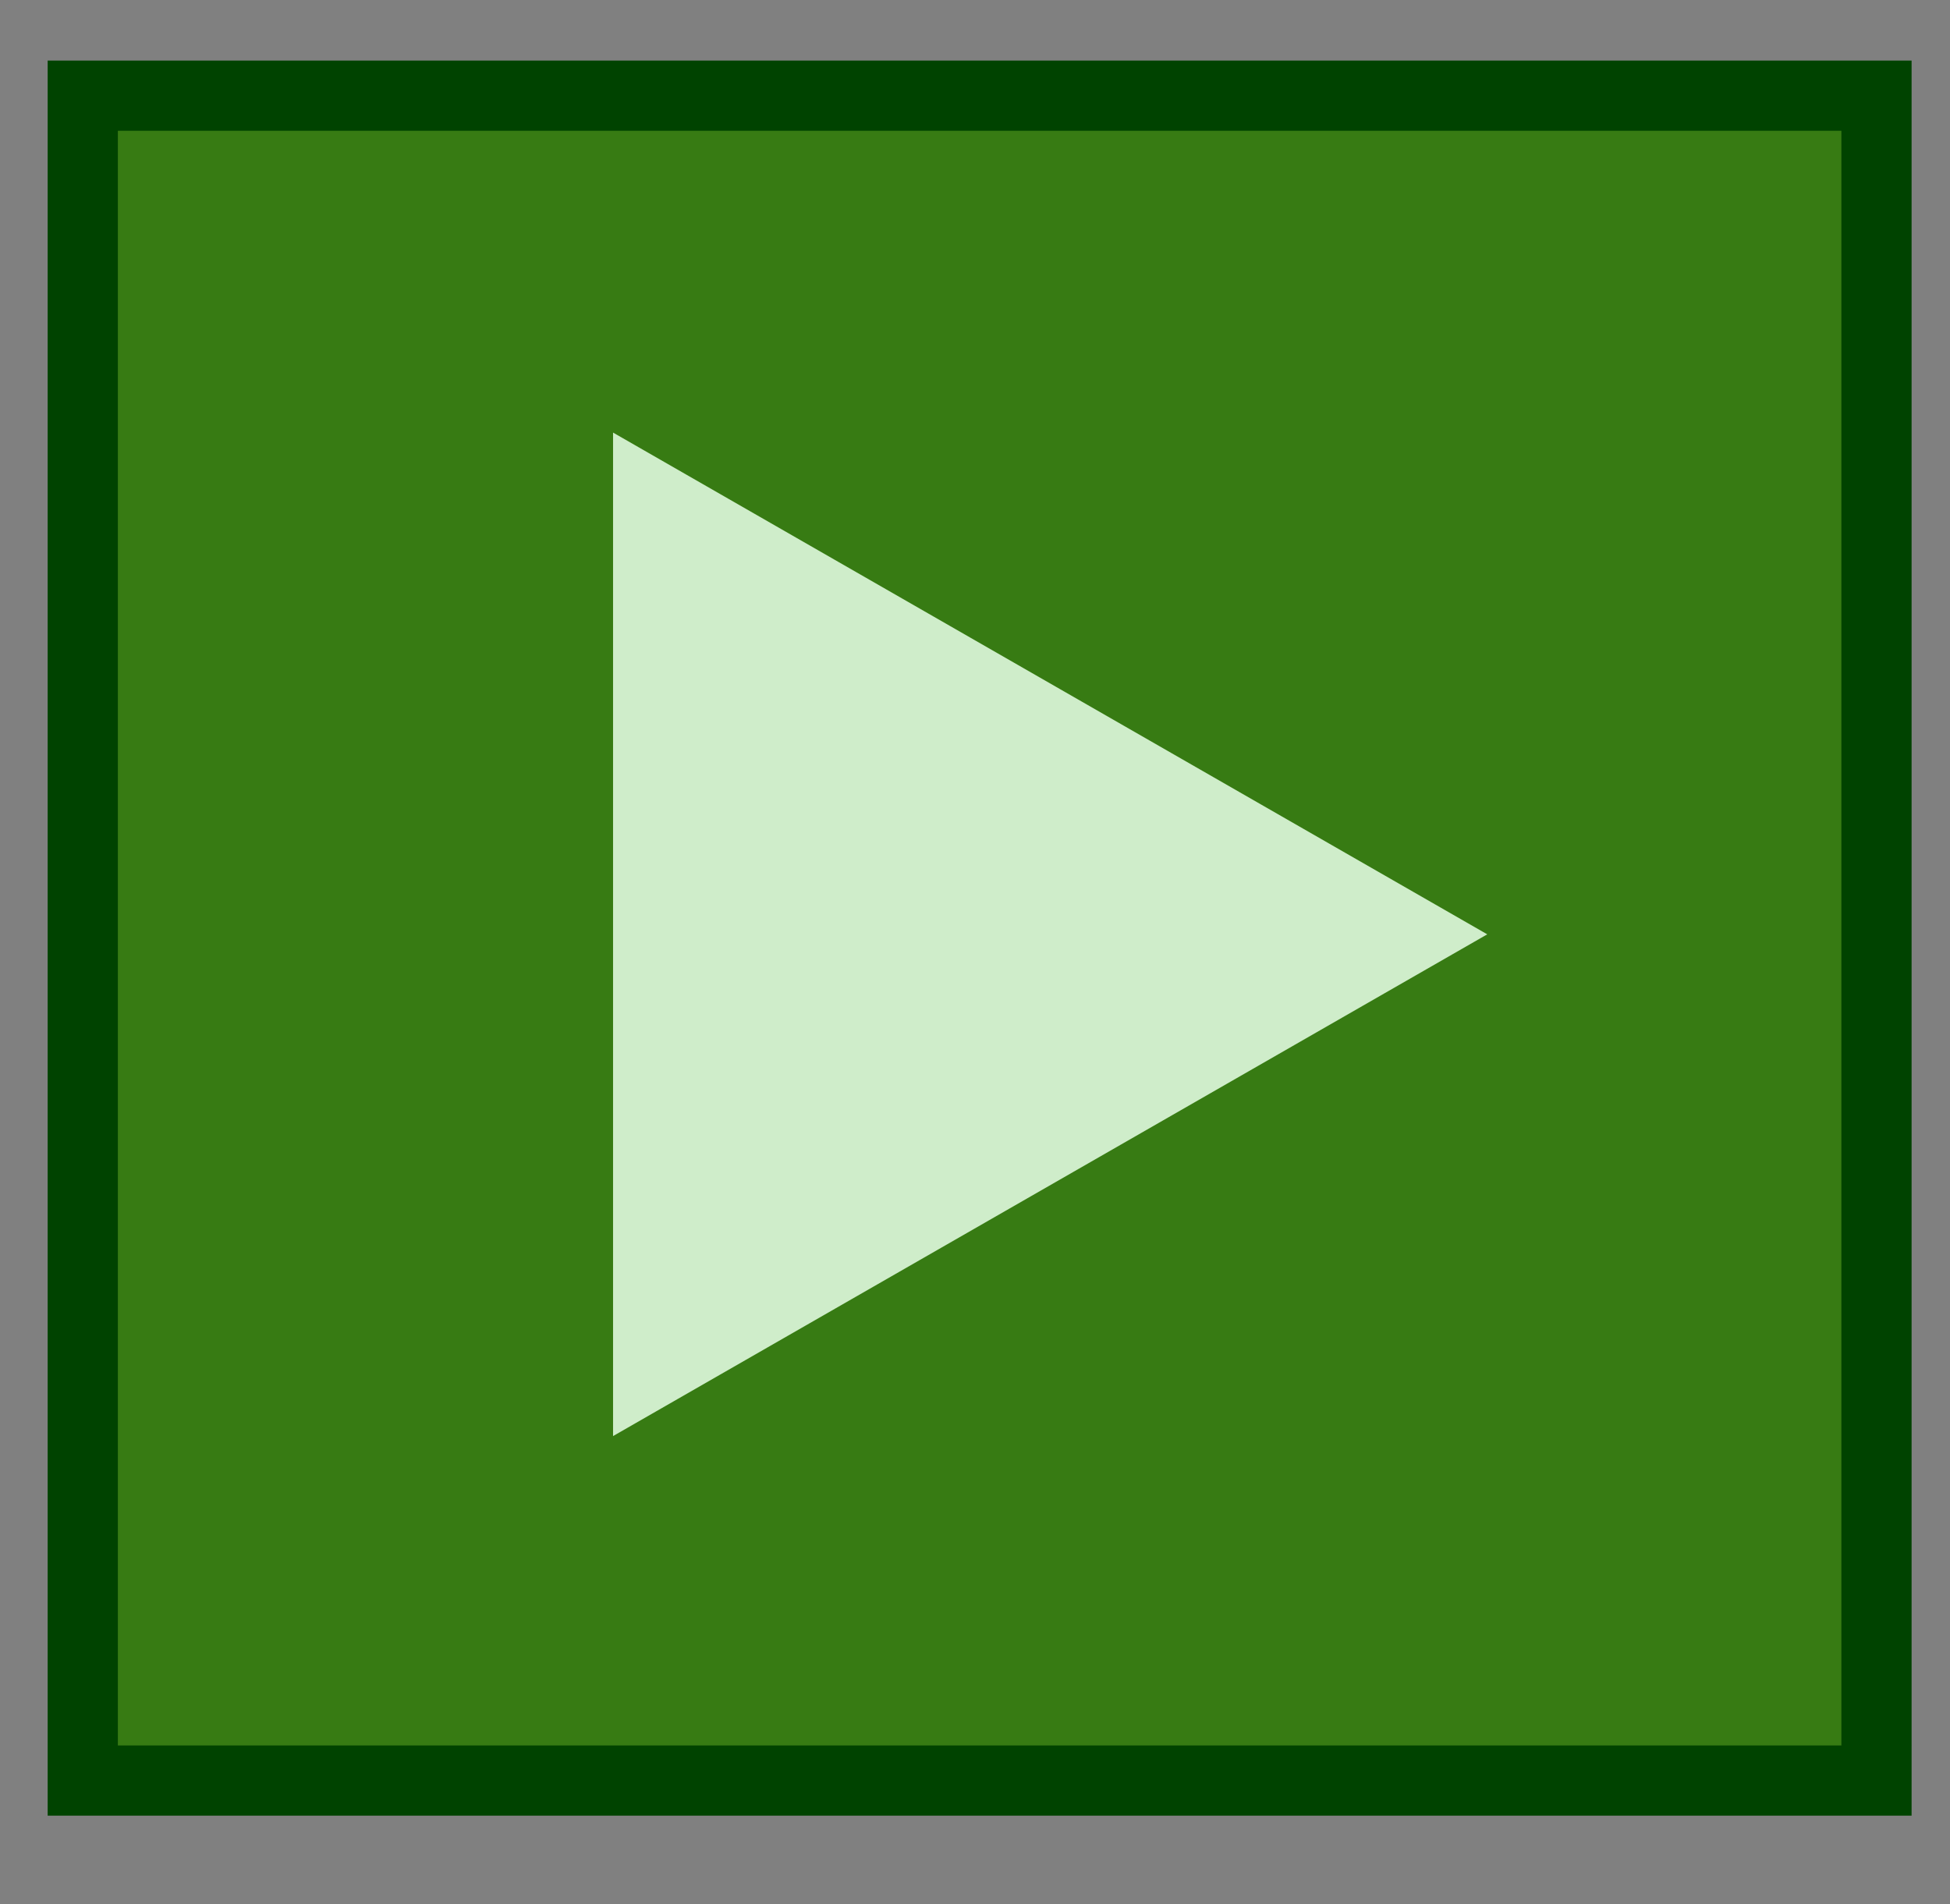 <?xml version="1.0" encoding="UTF-8" standalone="no"?>
<!-- Created with Inkscape (http://www.inkscape.org/) -->

<svg
   version="1.1"
   id="svg2"
   width="555.39"
   height="542.373"
   viewBox="0 0 555.39 542.373"
   sodipodi:docname="executor.svg"
   inkscape:export-filename="executor_single.svg"
   inkscape:export-xdpi="96"
   inkscape:export-ydpi="96"
   xml:space="preserve"
   inkscape:version="1.2.2 (732a01da63, 2022-12-09)"
   xmlns:inkscape="http://www.inkscape.org/namespaces/inkscape"
   xmlns:sodipodi="http://sodipodi.sourceforge.net/DTD/sodipodi-0.dtd"
   xmlns="http://www.w3.org/2000/svg"
   xmlns:svg="http://www.w3.org/2000/svg"><rect x="0" y="0" width="555.39" height="542.373" fill="#808080" stroke="none"/><defs
     id="defs6" /><sodipodi:namedview
     id="namedview4"
     pagecolor="#505050"
     bordercolor="#ffffff"
     borderopacity="1"
     inkscape:showpageshadow="0"
     inkscape:pageopacity="0"
     inkscape:pagecheckerboard="1"
     inkscape:deskcolor="#505050"
     showgrid="false"
     inkscape:zoom="0.61535977"
     inkscape:cx="323.38806"
     inkscape:cy="-106.4418"
     inkscape:window-width="1080"
     inkscape:window-height="1849"
     inkscape:window-x="-8"
     inkscape:window-y="-8"
     inkscape:window-maximized="1"
     inkscape:current-layer="g8" /><g
     inkscape:groupmode="layer"
     inkscape:label="Image"
     id="g8"
     transform="translate(-754.983,-631.322)"><path
       style="fill:#377b13;fill-opacity:1;fill-rule:nonzero;stroke:#004300;stroke-width:20;stroke-dasharray:none;stroke-opacity:1"
       d="M 1289.435,898.508 V 658.576 h -255.44 -255.44 V 898.508 1138.441 h 255.44 255.44 z"
       id="path863" /><path
       style="fill:#e7ffe5;fill-opacity:0.866;fill-rule:nonzero;stroke-width:1"
       d="M 929.591,897.432 V 754.526 l 124.493,71.453 124.493,71.453 -124.493,71.453 -124.493,71.453 z"
       id="path865" /></g></svg>
